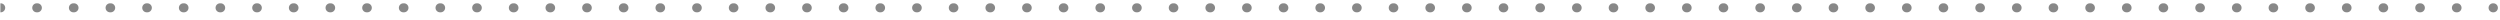 <svg width="247" height="2" viewBox="0 0 247 2" fill="none" xmlns="http://www.w3.org/2000/svg">
<path id="Avg Line" d="M246.346 1.218C246.592 1.218 246.792 1.018 246.792 0.772C246.792 0.526 246.592 0.326 246.346 0.326L246.346 1.218ZM0.068 1.218C0.315 1.218 0.514 1.018 0.514 0.772C0.514 0.526 0.315 0.326 0.068 0.326L0.068 1.218ZM3.631 0.326C3.385 0.326 3.185 0.526 3.185 0.772C3.185 1.018 3.385 1.218 3.631 1.218L3.631 0.326ZM3.691 1.218C3.937 1.218 4.137 1.018 4.137 0.772C4.137 0.526 3.937 0.326 3.691 0.326L3.691 1.218ZM7.253 0.326C7.007 0.326 6.807 0.526 6.807 0.772C6.807 1.018 7.007 1.218 7.253 1.218L7.253 0.326ZM7.313 1.218C7.559 1.218 7.759 1.018 7.759 0.772C7.759 0.526 7.559 0.326 7.313 0.326L7.313 1.218ZM10.876 0.326C10.629 0.326 10.43 0.526 10.43 0.772C10.43 1.018 10.629 1.218 10.876 1.218L10.876 0.326ZM10.935 1.218C11.181 1.218 11.381 1.018 11.381 0.772C11.381 0.526 11.181 0.326 10.935 0.326L10.935 1.218ZM14.498 0.326C14.252 0.326 14.052 0.526 14.052 0.772C14.052 1.018 14.252 1.218 14.498 1.218L14.498 0.326ZM14.557 1.218C14.803 1.218 15.003 1.018 15.003 0.772C15.003 0.526 14.803 0.326 14.557 0.326L14.557 1.218ZM18.12 0.326C17.874 0.326 17.674 0.526 17.674 0.772C17.674 1.018 17.874 1.218 18.12 1.218L18.12 0.326ZM18.179 1.218C18.426 1.218 18.625 1.018 18.625 0.772C18.625 0.526 18.426 0.326 18.179 0.326L18.179 1.218ZM21.742 0.326C21.496 0.326 21.296 0.526 21.296 0.772C21.296 1.018 21.496 1.218 21.742 1.218L21.742 0.326ZM21.801 1.218C22.048 1.218 22.247 1.018 22.247 0.772C22.247 0.526 22.048 0.326 21.801 0.326L21.801 1.218ZM25.364 0.326C25.118 0.326 24.918 0.526 24.918 0.772C24.918 1.018 25.118 1.218 25.364 1.218L25.364 0.326ZM25.424 1.218C25.67 1.218 25.869 1.018 25.869 0.772C25.869 0.526 25.67 0.326 25.424 0.326L25.424 1.218ZM28.986 0.326C28.74 0.326 28.541 0.526 28.541 0.772C28.541 1.018 28.74 1.218 28.986 1.218L28.986 0.326ZM29.046 1.218C29.292 1.218 29.492 1.018 29.492 0.772C29.492 0.526 29.292 0.326 29.046 0.326L29.046 1.218ZM32.609 0.326C32.362 0.326 32.163 0.526 32.163 0.772C32.163 1.018 32.362 1.218 32.609 1.218L32.609 0.326ZM32.668 1.218C32.914 1.218 33.114 1.018 33.114 0.772C33.114 0.526 32.914 0.326 32.668 0.326L32.668 1.218ZM36.231 0.326C35.984 0.326 35.785 0.526 35.785 0.772C35.785 1.018 35.984 1.218 36.231 1.218L36.231 0.326ZM36.29 1.218C36.536 1.218 36.736 1.018 36.736 0.772C36.736 0.526 36.536 0.326 36.29 0.326L36.29 1.218ZM39.853 0.326C39.607 0.326 39.407 0.526 39.407 0.772C39.407 1.018 39.607 1.218 39.853 1.218L39.853 0.326ZM39.912 1.218C40.159 1.218 40.358 1.018 40.358 0.772C40.358 0.526 40.159 0.326 39.912 0.326L39.912 1.218ZM43.475 0.326C43.229 0.326 43.029 0.526 43.029 0.772C43.029 1.018 43.229 1.218 43.475 1.218L43.475 0.326ZM43.534 1.218C43.781 1.218 43.98 1.018 43.98 0.772C43.98 0.526 43.781 0.326 43.534 0.326L43.534 1.218ZM47.097 0.326C46.851 0.326 46.651 0.526 46.651 0.772C46.651 1.018 46.851 1.218 47.097 1.218L47.097 0.326ZM47.157 1.218C47.403 1.218 47.602 1.018 47.602 0.772C47.602 0.526 47.403 0.326 47.157 0.326L47.157 1.218ZM50.719 0.326C50.473 0.326 50.273 0.526 50.273 0.772C50.273 1.018 50.473 1.218 50.719 1.218L50.719 0.326ZM50.779 1.218C51.025 1.218 51.225 1.018 51.225 0.772C51.225 0.526 51.025 0.326 50.779 0.326L50.779 1.218ZM54.342 0.326C54.095 0.326 53.896 0.526 53.896 0.772C53.896 1.018 54.095 1.218 54.342 1.218L54.342 0.326ZM54.401 1.218C54.647 1.218 54.847 1.018 54.847 0.772C54.847 0.526 54.647 0.326 54.401 0.326L54.401 1.218ZM57.964 0.326C57.718 0.326 57.518 0.526 57.518 0.772C57.518 1.018 57.718 1.218 57.964 1.218L57.964 0.326ZM58.023 1.218C58.269 1.218 58.469 1.018 58.469 0.772C58.469 0.526 58.269 0.326 58.023 0.326L58.023 1.218ZM61.586 0.326C61.34 0.326 61.14 0.526 61.14 0.772C61.14 1.018 61.34 1.218 61.586 1.218L61.586 0.326ZM61.645 1.218C61.892 1.218 62.091 1.018 62.091 0.772C62.091 0.526 61.892 0.326 61.645 0.326L61.645 1.218ZM65.208 0.326C64.962 0.326 64.762 0.526 64.762 0.772C64.762 1.018 64.962 1.218 65.208 1.218L65.208 0.326ZM65.267 1.218C65.514 1.218 65.713 1.018 65.713 0.772C65.713 0.526 65.514 0.326 65.267 0.326L65.267 1.218ZM68.83 0.326C68.584 0.326 68.384 0.526 68.384 0.772C68.384 1.018 68.584 1.218 68.83 1.218L68.83 0.326ZM68.89 1.218C69.136 1.218 69.335 1.018 69.335 0.772C69.335 0.526 69.136 0.326 68.89 0.326L68.89 1.218ZM72.452 0.326C72.206 0.326 72.007 0.526 72.007 0.772C72.007 1.018 72.206 1.218 72.452 1.218L72.452 0.326ZM72.512 1.218C72.758 1.218 72.958 1.018 72.958 0.772C72.958 0.526 72.758 0.326 72.512 0.326L72.512 1.218ZM76.075 0.326C75.828 0.326 75.629 0.526 75.629 0.772C75.629 1.018 75.828 1.218 76.075 1.218L76.075 0.326ZM76.134 1.218C76.38 1.218 76.58 1.018 76.58 0.772C76.58 0.526 76.38 0.326 76.134 0.326L76.134 1.218ZM79.697 0.326C79.451 0.326 79.251 0.526 79.251 0.772C79.251 1.018 79.451 1.218 79.697 1.218L79.697 0.326ZM79.756 1.218C80.002 1.218 80.202 1.018 80.202 0.772C80.202 0.526 80.002 0.326 79.756 0.326L79.756 1.218ZM83.319 0.326C83.073 0.326 82.873 0.526 82.873 0.772C82.873 1.018 83.073 1.218 83.319 1.218L83.319 0.326ZM83.378 1.218C83.625 1.218 83.824 1.018 83.824 0.772C83.824 0.526 83.625 0.326 83.378 0.326L83.378 1.218ZM86.941 0.326C86.695 0.326 86.495 0.526 86.495 0.772C86.495 1.018 86.695 1.218 86.941 1.218L86.941 0.326ZM87.001 1.218C87.247 1.218 87.446 1.018 87.446 0.772C87.446 0.526 87.247 0.326 87.001 0.326L87.001 1.218ZM90.563 0.326C90.317 0.326 90.117 0.526 90.117 0.772C90.117 1.018 90.317 1.218 90.563 1.218L90.563 0.326ZM90.623 1.218C90.869 1.218 91.069 1.018 91.069 0.772C91.069 0.526 90.869 0.326 90.623 0.326L90.623 1.218ZM94.185 0.326C93.939 0.326 93.74 0.526 93.74 0.772C93.74 1.018 93.939 1.218 94.185 1.218L94.185 0.326ZM94.245 1.218C94.491 1.218 94.691 1.018 94.691 0.772C94.691 0.526 94.491 0.326 94.245 0.326L94.245 1.218ZM97.808 0.326C97.561 0.326 97.362 0.526 97.362 0.772C97.362 1.018 97.561 1.218 97.808 1.218L97.808 0.326ZM97.867 1.218C98.113 1.218 98.313 1.018 98.313 0.772C98.313 0.526 98.113 0.326 97.867 0.326L97.867 1.218ZM101.43 0.326C101.183 0.326 100.984 0.526 100.984 0.772C100.984 1.018 101.183 1.218 101.43 1.218L101.43 0.326ZM101.489 1.218C101.735 1.218 101.935 1.018 101.935 0.772C101.935 0.526 101.735 0.326 101.489 0.326L101.489 1.218ZM105.052 0.326C104.806 0.326 104.606 0.526 104.606 0.772C104.606 1.018 104.806 1.218 105.052 1.218L105.052 0.326ZM105.111 1.218C105.358 1.218 105.557 1.018 105.557 0.772C105.557 0.526 105.358 0.326 105.111 0.326L105.111 1.218ZM108.674 0.326C108.428 0.326 108.228 0.526 108.228 0.772C108.228 1.018 108.428 1.218 108.674 1.218L108.674 0.326ZM108.733 1.218C108.98 1.218 109.179 1.018 109.179 0.772C109.179 0.526 108.98 0.326 108.733 0.326L108.733 1.218ZM112.296 0.326C112.05 0.326 111.85 0.526 111.85 0.772C111.85 1.018 112.05 1.218 112.296 1.218L112.296 0.326ZM112.356 1.218C112.602 1.218 112.802 1.018 112.802 0.772C112.802 0.526 112.602 0.326 112.356 0.326L112.356 1.218ZM115.918 0.326C115.672 0.326 115.473 0.526 115.473 0.772C115.473 1.018 115.672 1.218 115.918 1.218L115.918 0.326ZM115.978 1.218C116.224 1.218 116.424 1.018 116.424 0.772C116.424 0.526 116.224 0.326 115.978 0.326L115.978 1.218ZM119.541 0.326C119.294 0.326 119.095 0.526 119.095 0.772C119.095 1.018 119.294 1.218 119.541 1.218L119.541 0.326ZM119.6 1.218C119.846 1.218 120.046 1.018 120.046 0.772C120.046 0.526 119.846 0.326 119.6 0.326L119.6 1.218ZM123.163 0.326C122.917 0.326 122.717 0.526 122.717 0.772C122.717 1.018 122.917 1.218 123.163 1.218L123.163 0.326ZM123.222 1.218C123.468 1.218 123.668 1.018 123.668 0.772C123.668 0.526 123.468 0.326 123.222 0.326L123.222 1.218ZM126.785 0.326C126.539 0.326 126.339 0.526 126.339 0.772C126.339 1.018 126.539 1.218 126.785 1.218L126.785 0.326ZM126.844 1.218C127.091 1.218 127.29 1.018 127.29 0.772C127.29 0.526 127.091 0.326 126.844 0.326L126.844 1.218ZM130.407 0.326C130.161 0.326 129.961 0.526 129.961 0.772C129.961 1.018 130.161 1.218 130.407 1.218L130.407 0.326ZM130.466 1.218C130.713 1.218 130.912 1.018 130.912 0.772C130.912 0.526 130.713 0.326 130.466 0.326L130.466 1.218ZM134.029 0.326C133.783 0.326 133.583 0.526 133.583 0.772C133.583 1.018 133.783 1.218 134.029 1.218L134.029 0.326ZM134.089 1.218C134.335 1.218 134.535 1.018 134.535 0.772C134.535 0.526 134.335 0.326 134.089 0.326L134.089 1.218ZM137.651 0.326C137.405 0.326 137.206 0.526 137.206 0.772C137.206 1.018 137.405 1.218 137.651 1.218L137.651 0.326ZM137.711 1.218C137.957 1.218 138.157 1.018 138.157 0.772C138.157 0.526 137.957 0.326 137.711 0.326L137.711 1.218ZM141.274 0.326C141.027 0.326 140.828 0.526 140.828 0.772C140.828 1.018 141.027 1.218 141.274 1.218L141.274 0.326ZM141.333 1.218C141.579 1.218 141.779 1.018 141.779 0.772C141.779 0.526 141.579 0.326 141.333 0.326L141.333 1.218ZM144.896 0.326C144.65 0.326 144.45 0.526 144.45 0.772C144.45 1.018 144.65 1.218 144.896 1.218L144.896 0.326ZM144.955 1.218C145.201 1.218 145.401 1.018 145.401 0.772C145.401 0.526 145.201 0.326 144.955 0.326L144.955 1.218ZM148.518 0.326C148.272 0.326 148.072 0.526 148.072 0.772C148.072 1.018 148.272 1.218 148.518 1.218L148.518 0.326ZM148.577 1.218C148.824 1.218 149.023 1.018 149.023 0.772C149.023 0.526 148.824 0.326 148.577 0.326L148.577 1.218ZM152.14 0.326C151.894 0.326 151.694 0.526 151.694 0.772C151.694 1.018 151.894 1.218 152.14 1.218L152.14 0.326ZM152.2 1.218C152.446 1.218 152.645 1.018 152.645 0.772C152.645 0.526 152.446 0.326 152.2 0.326L152.2 1.218ZM155.762 0.326C155.516 0.326 155.316 0.526 155.316 0.772C155.316 1.018 155.516 1.218 155.762 1.218L155.762 0.326ZM155.822 1.218C156.068 1.218 156.268 1.018 156.268 0.772C156.268 0.526 156.068 0.326 155.822 0.326L155.822 1.218ZM159.385 0.326C159.138 0.326 158.939 0.526 158.939 0.772C158.939 1.018 159.138 1.218 159.385 1.218L159.385 0.326ZM159.444 1.218C159.69 1.218 159.89 1.018 159.89 0.772C159.89 0.526 159.69 0.326 159.444 0.326L159.444 1.218ZM163.007 0.326C162.76 0.326 162.561 0.526 162.561 0.772C162.561 1.018 162.76 1.218 163.007 1.218L163.007 0.326ZM163.066 1.218C163.312 1.218 163.512 1.018 163.512 0.772C163.512 0.526 163.312 0.326 163.066 0.326L163.066 1.218ZM166.629 0.326C166.383 0.326 166.183 0.526 166.183 0.772C166.183 1.018 166.383 1.218 166.629 1.218L166.629 0.326ZM166.688 1.218C166.935 1.218 167.134 1.018 167.134 0.772C167.134 0.526 166.935 0.326 166.688 0.326L166.688 1.218ZM170.251 0.326C170.005 0.326 169.805 0.526 169.805 0.772C169.805 1.018 170.005 1.218 170.251 1.218L170.251 0.326ZM170.31 1.218C170.557 1.218 170.756 1.018 170.756 0.772C170.756 0.526 170.557 0.326 170.31 0.326L170.31 1.218ZM173.873 0.326C173.627 0.326 173.427 0.526 173.427 0.772C173.427 1.018 173.627 1.218 173.873 1.218L173.873 0.326ZM173.933 1.218C174.179 1.218 174.379 1.018 174.379 0.772C174.379 0.526 174.179 0.326 173.933 0.326L173.933 1.218ZM177.495 0.326C177.249 0.326 177.049 0.526 177.049 0.772C177.049 1.018 177.249 1.218 177.495 1.218L177.495 0.326ZM177.555 1.218C177.801 1.218 178.001 1.018 178.001 0.772C178.001 0.526 177.801 0.326 177.555 0.326L177.555 1.218ZM181.118 0.326C180.871 0.326 180.672 0.526 180.672 0.772C180.672 1.018 180.871 1.218 181.118 1.218L181.118 0.326ZM181.177 1.218C181.423 1.218 181.623 1.018 181.623 0.772C181.623 0.526 181.423 0.326 181.177 0.326L181.177 1.218ZM184.74 0.326C184.493 0.326 184.294 0.526 184.294 0.772C184.294 1.018 184.493 1.218 184.74 1.218L184.74 0.326ZM184.799 1.218C185.045 1.218 185.245 1.018 185.245 0.772C185.245 0.526 185.045 0.326 184.799 0.326L184.799 1.218ZM188.362 0.326C188.116 0.326 187.916 0.526 187.916 0.772C187.916 1.018 188.116 1.218 188.362 1.218L188.362 0.326ZM188.421 1.218C188.668 1.218 188.867 1.018 188.867 0.772C188.867 0.526 188.668 0.326 188.421 0.326L188.421 1.218ZM191.984 0.326C191.738 0.326 191.538 0.526 191.538 0.772C191.538 1.018 191.738 1.218 191.984 1.218L191.984 0.326ZM192.044 1.218C192.29 1.218 192.489 1.018 192.489 0.772C192.489 0.526 192.29 0.326 192.044 0.326L192.044 1.218ZM195.606 0.326C195.36 0.326 195.16 0.526 195.16 0.772C195.16 1.018 195.36 1.218 195.606 1.218L195.606 0.326ZM195.666 1.218C195.912 1.218 196.112 1.018 196.112 0.772C196.112 0.526 195.912 0.326 195.666 0.326L195.666 1.218ZM199.228 0.326C198.982 0.326 198.783 0.526 198.783 0.772C198.783 1.018 198.982 1.218 199.228 1.218L199.228 0.326ZM199.288 1.218C199.534 1.218 199.734 1.018 199.734 0.772C199.734 0.526 199.534 0.326 199.288 0.326L199.288 1.218ZM202.851 0.326C202.604 0.326 202.405 0.526 202.405 0.772C202.405 1.018 202.604 1.218 202.851 1.218L202.851 0.326ZM202.91 1.218C203.156 1.218 203.356 1.018 203.356 0.772C203.356 0.526 203.156 0.326 202.91 0.326L202.91 1.218ZM206.473 0.326C206.227 0.326 206.027 0.526 206.027 0.772C206.027 1.018 206.227 1.218 206.473 1.218L206.473 0.326ZM206.532 1.218C206.778 1.218 206.978 1.018 206.978 0.772C206.978 0.526 206.778 0.326 206.532 0.326L206.532 1.218ZM210.095 0.326C209.849 0.326 209.649 0.526 209.649 0.772C209.649 1.018 209.849 1.218 210.095 1.218L210.095 0.326ZM210.154 1.218C210.401 1.218 210.6 1.018 210.6 0.772C210.6 0.526 210.401 0.326 210.154 0.326L210.154 1.218ZM213.717 0.326C213.471 0.326 213.271 0.526 213.271 0.772C213.271 1.018 213.471 1.218 213.717 1.218L213.717 0.326ZM213.777 1.218C214.023 1.218 214.222 1.018 214.222 0.772C214.222 0.526 214.023 0.326 213.777 0.326L213.777 1.218ZM217.339 0.326C217.093 0.326 216.893 0.526 216.893 0.772C216.893 1.018 217.093 1.218 217.339 1.218L217.339 0.326ZM217.399 1.218C217.645 1.218 217.845 1.018 217.845 0.772C217.845 0.526 217.645 0.326 217.399 0.326L217.399 1.218ZM220.962 0.326C220.715 0.326 220.516 0.526 220.516 0.772C220.516 1.018 220.715 1.218 220.962 1.218L220.962 0.326ZM221.021 1.218C221.267 1.218 221.467 1.018 221.467 0.772C221.467 0.526 221.267 0.326 221.021 0.326L221.021 1.218ZM224.584 0.326C224.337 0.326 224.138 0.526 224.138 0.772C224.138 1.018 224.337 1.218 224.584 1.218L224.584 0.326ZM224.643 1.218C224.889 1.218 225.089 1.018 225.089 0.772C225.089 0.526 224.889 0.326 224.643 0.326L224.643 1.218ZM228.206 0.326C227.96 0.326 227.76 0.526 227.76 0.772C227.76 1.018 227.96 1.218 228.206 1.218L228.206 0.326ZM228.265 1.218C228.512 1.218 228.711 1.018 228.711 0.772C228.711 0.526 228.512 0.326 228.265 0.326L228.265 1.218ZM231.828 0.326C231.582 0.326 231.382 0.526 231.382 0.772C231.382 1.018 231.582 1.218 231.828 1.218L231.828 0.326ZM231.887 1.218C232.134 1.218 232.333 1.018 232.333 0.772C232.333 0.526 232.134 0.326 231.887 0.326L231.887 1.218ZM235.45 0.326C235.204 0.326 235.004 0.526 235.004 0.772C235.004 1.018 235.204 1.218 235.45 1.218L235.45 0.326ZM235.51 1.218C235.756 1.218 235.956 1.018 235.956 0.772C235.956 0.526 235.756 0.326 235.51 0.326L235.51 1.218ZM239.072 0.326C238.826 0.326 238.626 0.526 238.626 0.772C238.626 1.018 238.826 1.218 239.072 1.218L239.072 0.326ZM239.132 1.218C239.378 1.218 239.578 1.018 239.578 0.772C239.578 0.526 239.378 0.326 239.132 0.326L239.132 1.218ZM242.695 0.326C242.448 0.326 242.249 0.526 242.249 0.772C242.249 1.018 242.448 1.218 242.695 1.218L242.695 0.326ZM242.754 1.218C243 1.218 243.2 1.018 243.2 0.772C243.2 0.526 243 0.326 242.754 0.326L242.754 1.218ZM246.317 0.326C246.07 0.326 245.871 0.526 245.871 0.772C245.871 1.018 246.07 1.218 246.317 1.218L246.317 0.326ZM0.039 1.218L0.068 1.218L0.068 0.326L0.039 0.326L0.039 1.218ZM3.631 1.218L3.691 1.218L3.691 0.326L3.631 0.326L3.631 1.218ZM7.253 1.218L7.313 1.218L7.313 0.326L7.253 0.326L7.253 1.218ZM10.876 1.218L10.935 1.218L10.935 0.326L10.876 0.326L10.876 1.218ZM14.498 1.218L14.557 1.218L14.557 0.326L14.498 0.326L14.498 1.218ZM18.12 1.218L18.179 1.218L18.179 0.326L18.12 0.326L18.12 1.218ZM21.742 1.218L21.801 1.218L21.801 0.326L21.742 0.326L21.742 1.218ZM25.364 1.218L25.424 1.218L25.424 0.326L25.364 0.326L25.364 1.218ZM28.986 1.218L29.046 1.218L29.046 0.326L28.986 0.326L28.986 1.218ZM32.609 1.218L32.668 1.218L32.668 0.326L32.609 0.326L32.609 1.218ZM36.231 1.218L36.29 1.218L36.29 0.326L36.231 0.326L36.231 1.218ZM39.853 1.218L39.912 1.218L39.912 0.326L39.853 0.326L39.853 1.218ZM43.475 1.218L43.534 1.218L43.534 0.326L43.475 0.326L43.475 1.218ZM47.097 1.218L47.157 1.218L47.157 0.326L47.097 0.326L47.097 1.218ZM50.719 1.218L50.779 1.218L50.779 0.326L50.719 0.326L50.719 1.218ZM54.342 1.218L54.401 1.218L54.401 0.326L54.342 0.326L54.342 1.218ZM57.964 1.218L58.023 1.218L58.023 0.326L57.964 0.326L57.964 1.218ZM61.586 1.218L61.645 1.218L61.645 0.326L61.586 0.326L61.586 1.218ZM65.208 1.218L65.267 1.218L65.267 0.326L65.208 0.326L65.208 1.218ZM68.83 1.218L68.89 1.218L68.89 0.326L68.83 0.326L68.83 1.218ZM72.452 1.218L72.512 1.218L72.512 0.326L72.452 0.326L72.452 1.218ZM76.075 1.218L76.134 1.218L76.134 0.326L76.075 0.326L76.075 1.218ZM79.697 1.218L79.756 1.218L79.756 0.326L79.697 0.326L79.697 1.218ZM83.319 1.218L83.378 1.218L83.378 0.326L83.319 0.326L83.319 1.218ZM86.941 1.218L87.001 1.218L87.001 0.326L86.941 0.326L86.941 1.218ZM90.563 1.218L90.623 1.218L90.623 0.326L90.563 0.326L90.563 1.218ZM94.185 1.218L94.245 1.218L94.245 0.326L94.185 0.326L94.185 1.218ZM97.808 1.218L97.867 1.218L97.867 0.326L97.808 0.326L97.808 1.218ZM101.43 1.218L101.489 1.218L101.489 0.326L101.43 0.326L101.43 1.218ZM105.052 1.218L105.111 1.218L105.111 0.326L105.052 0.326L105.052 1.218ZM108.674 1.218L108.733 1.218L108.733 0.326L108.674 0.326L108.674 1.218ZM112.296 1.218L112.356 1.218L112.356 0.326L112.296 0.326L112.296 1.218ZM115.918 1.218L115.978 1.218L115.978 0.326L115.918 0.326L115.918 1.218ZM119.541 1.218L119.6 1.218L119.6 0.326L119.541 0.326L119.541 1.218ZM123.163 1.218L123.222 1.218L123.222 0.326L123.163 0.326L123.163 1.218ZM126.785 1.218L126.844 1.218L126.844 0.326L126.785 0.326L126.785 1.218ZM130.407 1.218L130.466 1.218L130.466 0.326L130.407 0.326L130.407 1.218ZM134.029 1.218L134.089 1.218L134.089 0.326L134.029 0.326L134.029 1.218ZM137.651 1.218L137.711 1.218L137.711 0.326L137.651 0.326L137.651 1.218ZM141.274 1.218L141.333 1.218L141.333 0.326L141.274 0.326L141.274 1.218ZM144.896 1.218L144.955 1.218L144.955 0.326L144.896 0.326L144.896 1.218ZM148.518 1.218L148.577 1.218L148.577 0.326L148.518 0.326L148.518 1.218ZM152.14 1.218L152.2 1.218L152.2 0.326L152.14 0.326L152.14 1.218ZM155.762 1.218L155.822 1.218L155.822 0.326L155.762 0.326L155.762 1.218ZM159.385 1.218L159.444 1.218L159.444 0.326L159.385 0.326L159.385 1.218ZM163.007 1.218L163.066 1.218L163.066 0.326L163.007 0.326L163.007 1.218ZM166.629 1.218L166.688 1.218L166.688 0.326L166.629 0.326L166.629 1.218ZM170.251 1.218L170.31 1.218L170.31 0.326L170.251 0.326L170.251 1.218ZM173.873 1.218L173.933 1.218L173.933 0.326L173.873 0.326L173.873 1.218ZM177.495 1.218L177.555 1.218L177.555 0.326L177.495 0.326L177.495 1.218ZM181.118 1.218L181.177 1.218L181.177 0.326L181.118 0.326L181.118 1.218ZM184.74 1.218L184.799 1.218L184.799 0.326L184.74 0.326L184.74 1.218ZM188.362 1.218L188.421 1.218L188.421 0.326L188.362 0.326L188.362 1.218ZM191.984 1.218L192.044 1.218L192.044 0.326L191.984 0.326L191.984 1.218ZM195.606 1.218L195.666 1.218L195.666 0.326L195.606 0.326L195.606 1.218ZM199.228 1.218L199.288 1.218L199.288 0.326L199.228 0.326L199.228 1.218ZM202.851 1.218L202.91 1.218L202.91 0.326L202.851 0.326L202.851 1.218ZM206.473 1.218L206.532 1.218L206.532 0.326L206.473 0.326L206.473 1.218ZM210.095 1.218L210.154 1.218L210.154 0.326L210.095 0.326L210.095 1.218ZM213.717 1.218L213.777 1.218L213.777 0.326L213.717 0.326L213.717 1.218ZM217.339 1.218L217.399 1.218L217.399 0.326L217.339 0.326L217.339 1.218ZM220.962 1.218L221.021 1.218L221.021 0.326L220.962 0.326L220.962 1.218ZM224.584 1.218L224.643 1.218L224.643 0.326L224.584 0.326L224.584 1.218ZM228.206 1.218L228.265 1.218L228.265 0.326L228.206 0.326L228.206 1.218ZM231.828 1.218L231.887 1.218L231.887 0.326L231.828 0.326L231.828 1.218ZM235.45 1.218L235.51 1.218L235.51 0.326L235.45 0.326L235.45 1.218ZM239.072 1.218L239.132 1.218L239.132 0.326L239.072 0.326L239.072 1.218ZM242.695 1.218L242.754 1.218L242.754 0.326L242.695 0.326L242.695 1.218ZM246.317 1.218L246.346 1.218L246.346 0.326L246.317 0.326L246.317 1.218Z" fill="#888888"/>
</svg>
